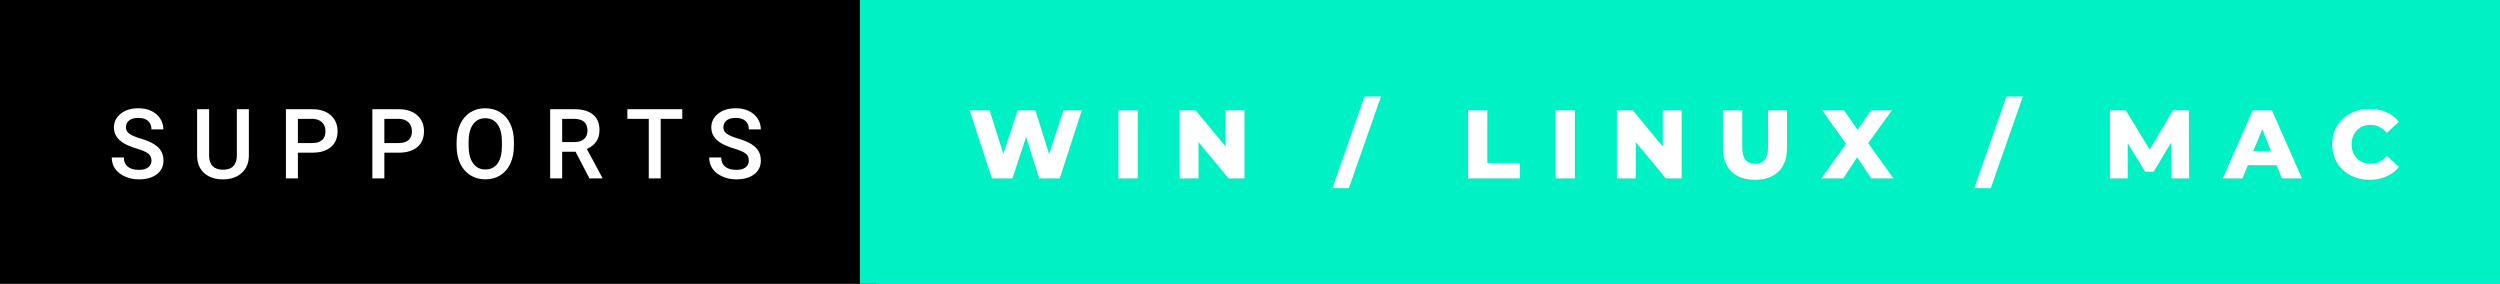 <svg xmlns="http://www.w3.org/2000/svg" width="308.31" height="35" viewBox="0 0 308.31 35"><rect x="0" y="0" width="308.31" height="35" fill="#808080" stroke="none"/><rect class="svg__rect" x="0" y="0" width="108.05" height="35" fill="#000000"/><rect class="svg__rect" x="106.05" y="0" width="202.26" height="35" fill="#00F2C4"/><path class="svg__text" d="M13.78 19.42L13.78 19.42L15.27 19.42Q15.27 20.15 15.75 20.55Q16.23 20.95 17.12 20.95L17.12 20.95Q17.90 20.95 18.29 20.63Q18.68 20.32 18.68 19.80L18.68 19.80Q18.68 19.24 18.28 18.94Q17.89 18.63 16.85 18.32Q15.82 18.01 15.21 17.63L15.21 17.63Q14.05 16.90 14.05 15.72L14.05 15.72Q14.05 14.69 14.89 14.02Q15.73 13.35 17.07 13.35L17.07 13.35Q17.96 13.35 18.66 13.68Q19.36 14.01 19.75 14.61Q20.15 15.22 20.15 15.96L20.15 15.96L18.68 15.96Q18.68 15.29 18.26 14.91Q17.84 14.54 17.06 14.54L17.06 14.54Q16.33 14.54 15.93 14.85Q15.53 15.16 15.53 15.71L15.53 15.71Q15.53 16.18 15.96 16.50Q16.40 16.81 17.39 17.10Q18.39 17.40 18.99 17.78Q19.60 18.16 19.88 18.65Q20.16 19.13 20.16 19.79L20.16 19.79Q20.16 20.86 19.34 21.49Q18.52 22.12 17.12 22.12L17.12 22.12Q16.20 22.12 15.42 21.77Q14.64 21.43 14.21 20.83Q13.78 20.22 13.78 19.42ZM24.31 19.16L24.31 19.16L24.31 13.47L25.79 13.47L25.79 19.18Q25.79 20.03 26.22 20.48Q26.66 20.93 27.50 20.93L27.50 20.93Q29.21 20.93 29.21 19.13L29.21 19.13L29.21 13.47L30.69 13.47L30.69 19.17Q30.69 20.53 29.82 21.32Q28.95 22.12 27.50 22.12L27.50 22.12Q26.04 22.12 25.17 21.33Q24.31 20.55 24.31 19.16ZM36.74 22L35.26 22L35.26 13.47L38.52 13.47Q39.95 13.47 40.79 14.21Q41.63 14.96 41.63 16.18L41.63 16.18Q41.63 17.44 40.81 18.13Q39.99 18.83 38.50 18.83L38.50 18.83L36.74 18.83L36.74 22ZM36.74 14.66L36.74 17.64L38.52 17.64Q39.31 17.64 39.73 17.27Q40.14 16.90 40.14 16.19L40.14 16.19Q40.14 15.50 39.72 15.09Q39.30 14.68 38.56 14.66L38.56 14.66L36.74 14.66ZM47.40 22L45.92 22L45.92 13.47L49.18 13.47Q50.61 13.47 51.45 14.21Q52.29 14.96 52.29 16.18L52.29 16.18Q52.29 17.44 51.47 18.13Q50.64 18.83 49.16 18.83L49.16 18.83L47.40 18.83L47.40 22ZM47.40 14.66L47.40 17.64L49.18 17.64Q49.97 17.64 50.39 17.27Q50.80 16.90 50.80 16.19L50.80 16.19Q50.80 15.50 50.38 15.09Q49.96 14.68 49.22 14.66L49.22 14.66L47.40 14.66ZM56.31 18.00L56.31 18.00L56.31 17.52Q56.31 16.28 56.75 15.32Q57.19 14.37 58.00 13.86Q58.80 13.35 59.84 13.35Q60.89 13.35 61.69 13.85Q62.50 14.35 62.94 15.29Q63.38 16.23 63.38 17.48L63.38 17.48L63.38 17.96Q63.38 19.21 62.95 20.16Q62.52 21.10 61.71 21.61Q60.90 22.12 59.86 22.12L59.86 22.12Q58.82 22.12 58.01 21.61Q57.20 21.10 56.75 20.17Q56.31 19.23 56.31 18.00ZM57.79 17.46L57.79 17.96Q57.79 19.36 58.34 20.13Q58.88 20.90 59.86 20.90L59.86 20.90Q60.84 20.90 61.37 20.15Q61.90 19.40 61.90 17.96L61.90 17.96L61.90 17.51Q61.90 16.09 61.36 15.34Q60.83 14.58 59.84 14.58L59.84 14.58Q58.88 14.58 58.34 15.33Q57.80 16.09 57.79 17.46L57.79 17.46ZM69.33 22L67.85 22L67.85 13.47L70.85 13.47Q72.32 13.47 73.13 14.13Q73.93 14.79 73.93 16.05L73.93 16.05Q73.93 16.90 73.52 17.48Q73.10 18.06 72.37 18.37L72.37 18.37L74.28 21.92L74.28 22L72.69 22L70.98 18.71L69.33 18.71L69.33 22ZM69.33 14.66L69.33 17.52L70.85 17.52Q71.60 17.52 72.03 17.15Q72.45 16.77 72.45 16.11L72.45 16.11Q72.45 15.43 72.06 15.05Q71.67 14.68 70.89 14.66L70.89 14.66L69.33 14.66ZM80.01 14.66L77.37 14.66L77.37 13.47L84.14 13.47L84.14 14.66L81.48 14.66L81.48 22L80.01 22L80.01 14.66ZM87.46 19.42L87.46 19.42L88.94 19.42Q88.94 20.15 89.42 20.55Q89.90 20.95 90.80 20.95L90.80 20.95Q91.57 20.95 91.96 20.63Q92.35 20.32 92.35 19.80L92.35 19.80Q92.35 19.24 91.96 18.94Q91.56 18.63 90.53 18.32Q89.50 18.01 88.89 17.63L88.89 17.63Q87.72 16.90 87.72 15.72L87.72 15.72Q87.72 14.69 88.56 14.02Q89.40 13.35 90.75 13.35L90.75 13.35Q91.64 13.35 92.33 13.68Q93.03 14.01 93.43 14.61Q93.83 15.22 93.83 15.96L93.83 15.96L92.35 15.96Q92.35 15.29 91.93 14.91Q91.51 14.54 90.73 14.54L90.73 14.54Q90.01 14.54 89.61 14.85Q89.21 15.16 89.21 15.71L89.21 15.71Q89.21 16.18 89.64 16.50Q90.07 16.81 91.07 17.10Q92.06 17.40 92.67 17.78Q93.27 18.16 93.55 18.65Q93.83 19.13 93.83 19.79L93.83 19.79Q93.83 20.86 93.02 21.49Q92.20 22.12 90.80 22.12L90.80 22.12Q89.87 22.12 89.10 21.77Q88.32 21.43 87.89 20.83Q87.46 20.22 87.46 19.42Z" fill="#FFFFFF"/><path class="svg__text" d="M122.32 22L119.59 13.60L122.04 13.60L123.73 18.96L125.51 13.60L127.69 13.60L129.38 19.01L131.15 13.60L133.42 13.60L130.69 22L128.15 22L126.54 16.89L124.86 22L122.32 22ZM140.31 22L137.93 22L137.93 13.60L140.31 13.60L140.31 22ZM147.81 22L145.48 22L145.48 13.60L147.44 13.60L151.15 18.07L151.15 13.60L153.47 13.60L153.47 22L151.52 22L147.81 17.52L147.81 22ZM166.35 23.20L164.32 23.20L168.28 11.90L170.31 11.90L166.35 23.20ZM187.43 22L181.04 22L181.04 13.60L183.42 13.60L183.42 20.11L187.43 20.11L187.43 22ZM194.22 22L191.85 22L191.85 13.60L194.22 13.60L194.22 22ZM201.73 22L199.40 22L199.40 13.60L201.36 13.60L205.06 18.07L205.06 13.60L207.39 13.60L207.39 22L205.44 22L201.73 17.52L201.73 22ZM212.48 18.26L212.48 18.26L212.48 13.60L214.86 13.60L214.86 18.19Q214.86 20.20 216.45 20.20L216.45 20.20Q218.04 20.20 218.04 18.19L218.04 18.19L218.04 13.60L220.38 13.60L220.38 18.26Q220.38 20.13 219.34 21.15Q218.30 22.17 216.43 22.17L216.43 22.17Q214.56 22.17 213.52 21.15Q212.48 20.13 212.48 18.26ZM227.32 22L224.61 22L227.66 17.75L224.73 13.60L227.41 13.60L229.09 16.02L230.75 13.60L233.32 13.60L230.39 17.66L233.51 22L230.78 22L229.03 19.40L227.32 22ZM245.51 23.20L243.48 23.20L247.44 11.90L249.47 11.90L245.51 23.20ZM262.40 22L260.20 22L260.20 13.60L262.16 13.60L265.11 18.45L267.99 13.60L269.94 13.60L269.97 22L267.79 22L267.77 17.55L265.60 21.17L264.55 21.17L262.40 17.67L262.40 22ZM276.55 22L274.12 22L277.83 13.60L280.18 13.60L283.89 22L281.42 22L280.76 20.37L277.21 20.37L276.55 22ZM278.99 15.93L277.90 18.61L280.06 18.61L278.99 15.93ZM287.62 17.80L287.62 17.80Q287.62 16.54 288.21 15.54Q288.81 14.55 289.86 13.99Q290.92 13.43 292.23 13.43L292.23 13.43Q293.39 13.43 294.31 13.84Q295.23 14.25 295.85 15.02L295.85 15.02L294.34 16.39Q293.52 15.40 292.36 15.40L292.36 15.40Q291.67 15.40 291.14 15.70Q290.61 16 290.31 16.54Q290.01 17.09 290.01 17.80L290.01 17.80Q290.01 18.51 290.31 19.05Q290.61 19.60 291.14 19.90Q291.67 20.20 292.36 20.20L292.36 20.20Q293.52 20.20 294.34 19.22L294.34 19.22L295.85 20.58Q295.24 21.35 294.31 21.76Q293.39 22.17 292.23 22.17L292.23 22.17Q290.92 22.17 289.86 21.61Q288.81 21.05 288.21 20.05Q287.62 19.06 287.62 17.80Z" fill="#FFFFFF" x="119.05"/></svg>